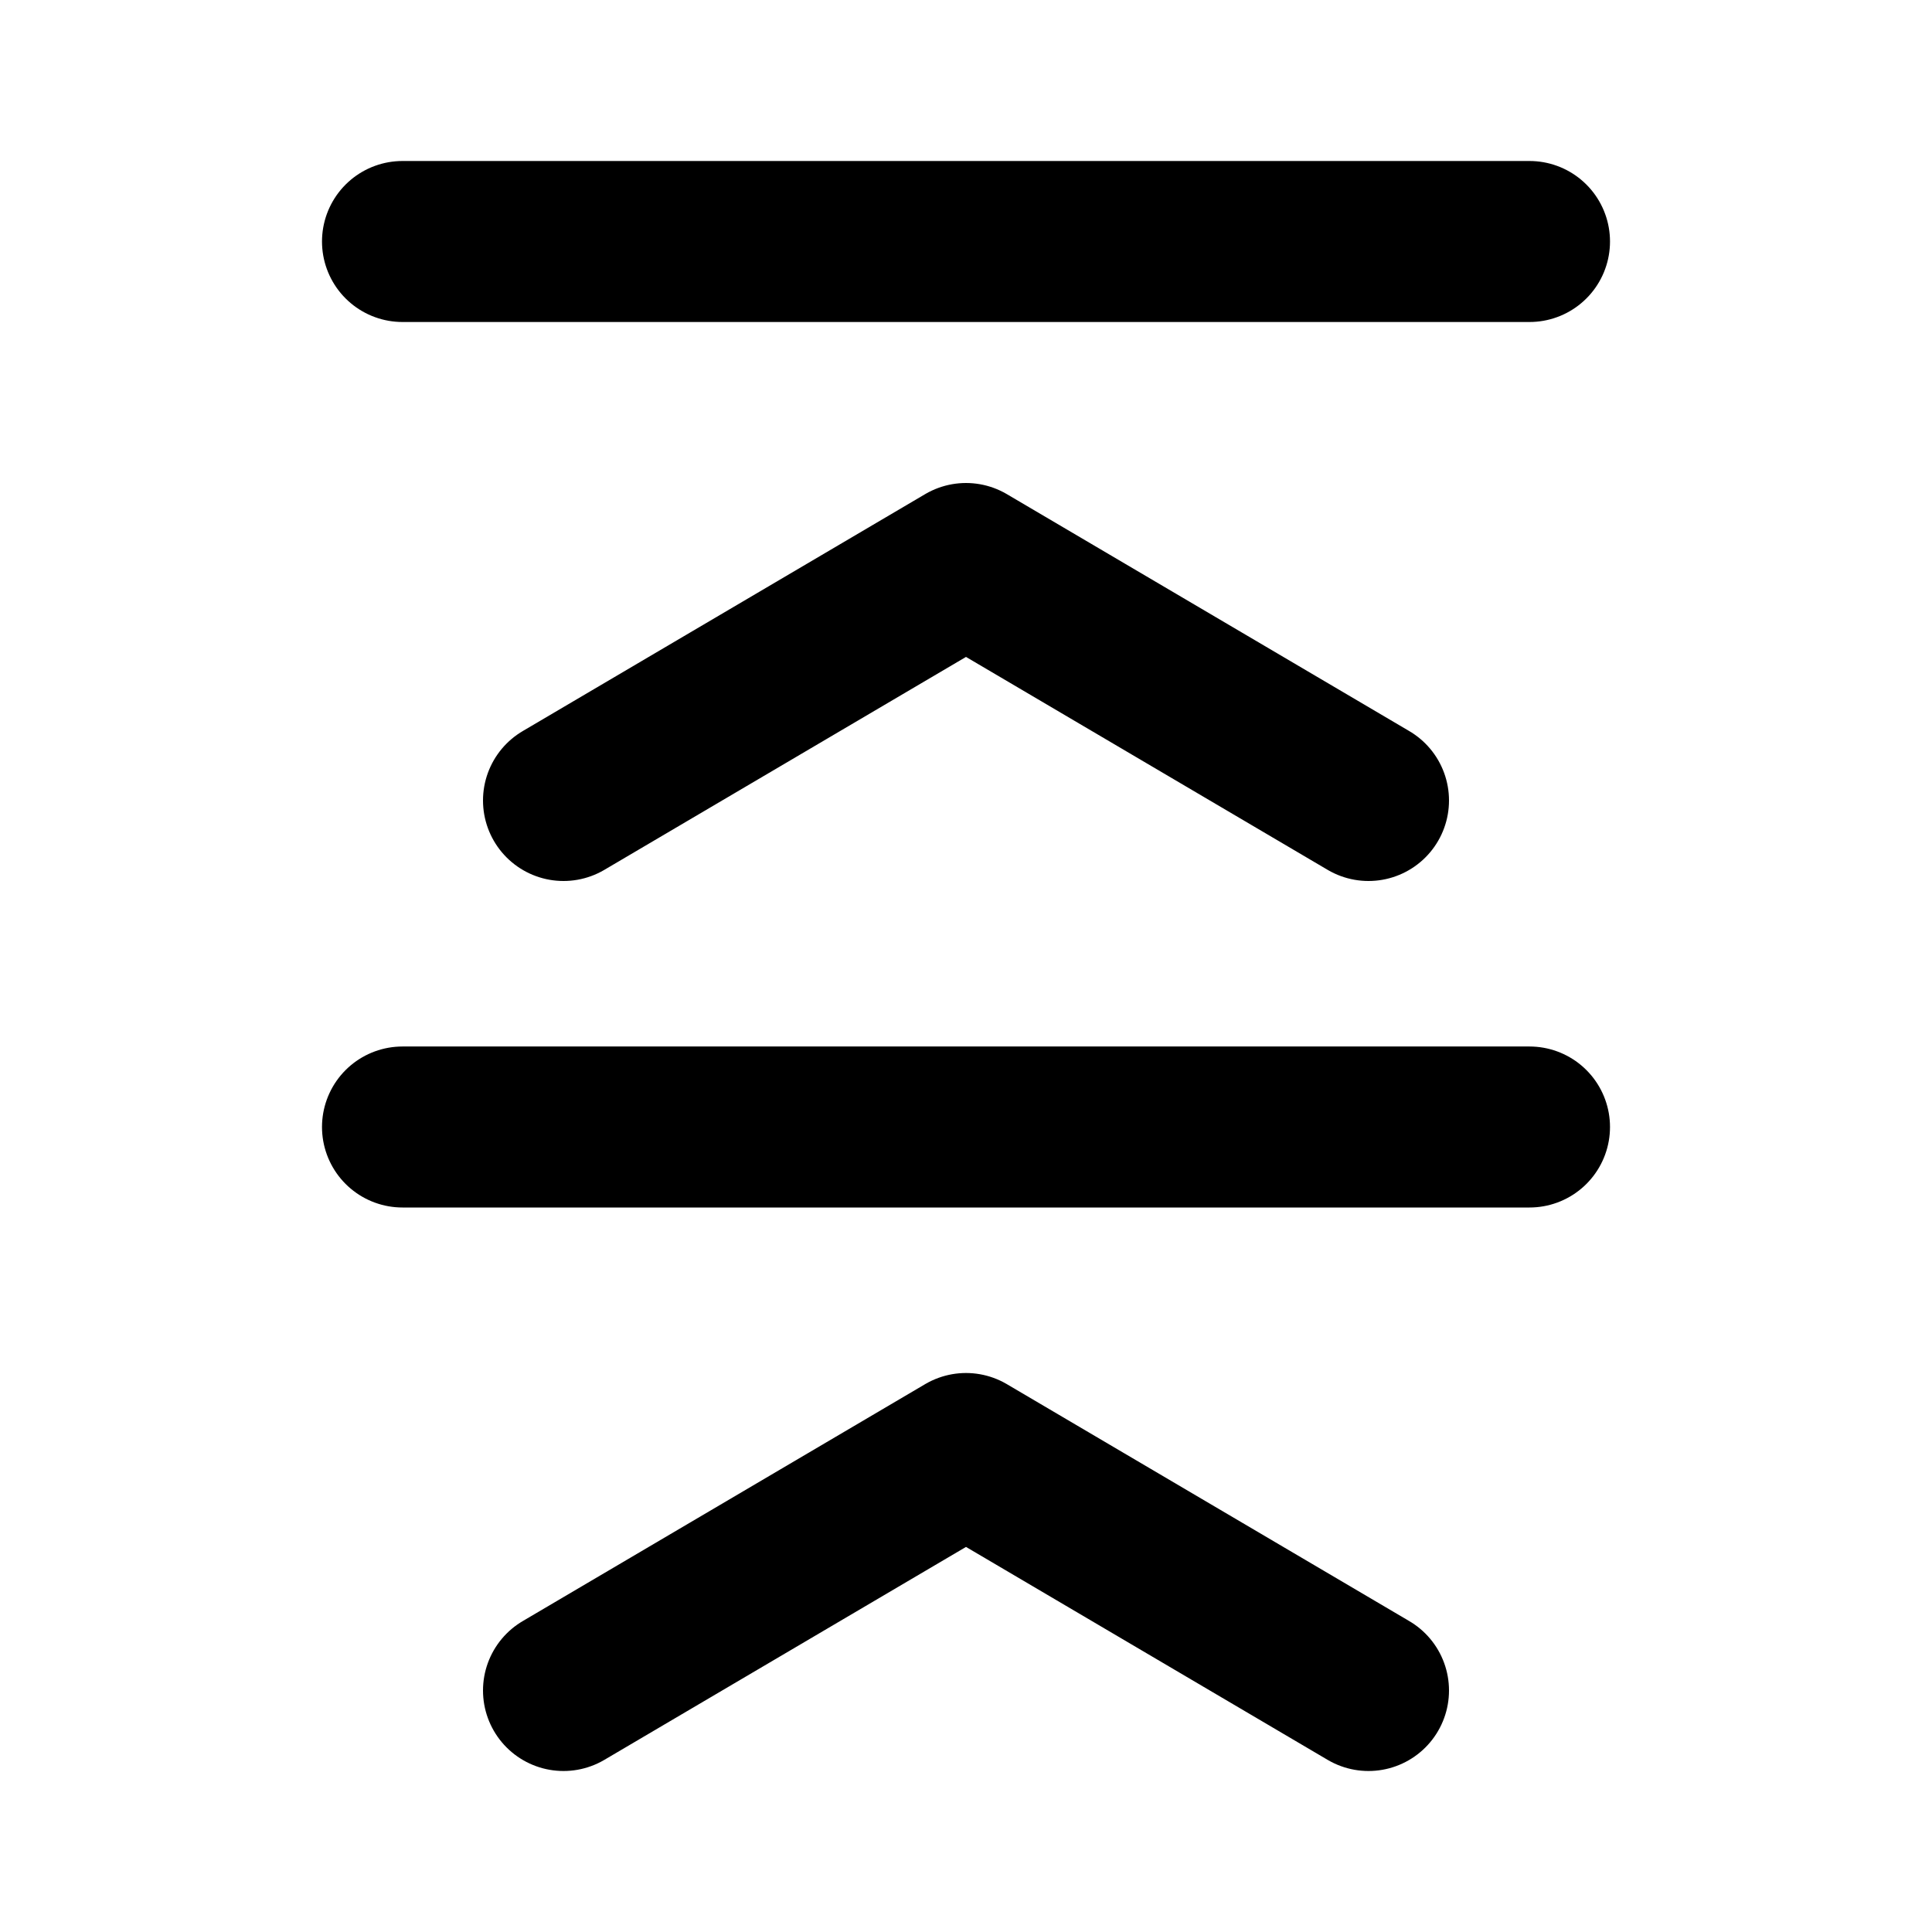 <svg
  xmlns="http://www.w3.org/2000/svg"
  width="24"
  height="24"
  viewBox="0 0 24 24"
  fill="none"
  stroke="currentColor"
  stroke-width="2"
  stroke-linecap="round"
  stroke-linejoin="round"
>
  <path d="M17 9.944 12 7 7 9.944" />
  <path d="M19 14H5" />
  <path d="M19 3H5" />
  <path d="m17 21-5-2.944L7 21" />
</svg>
